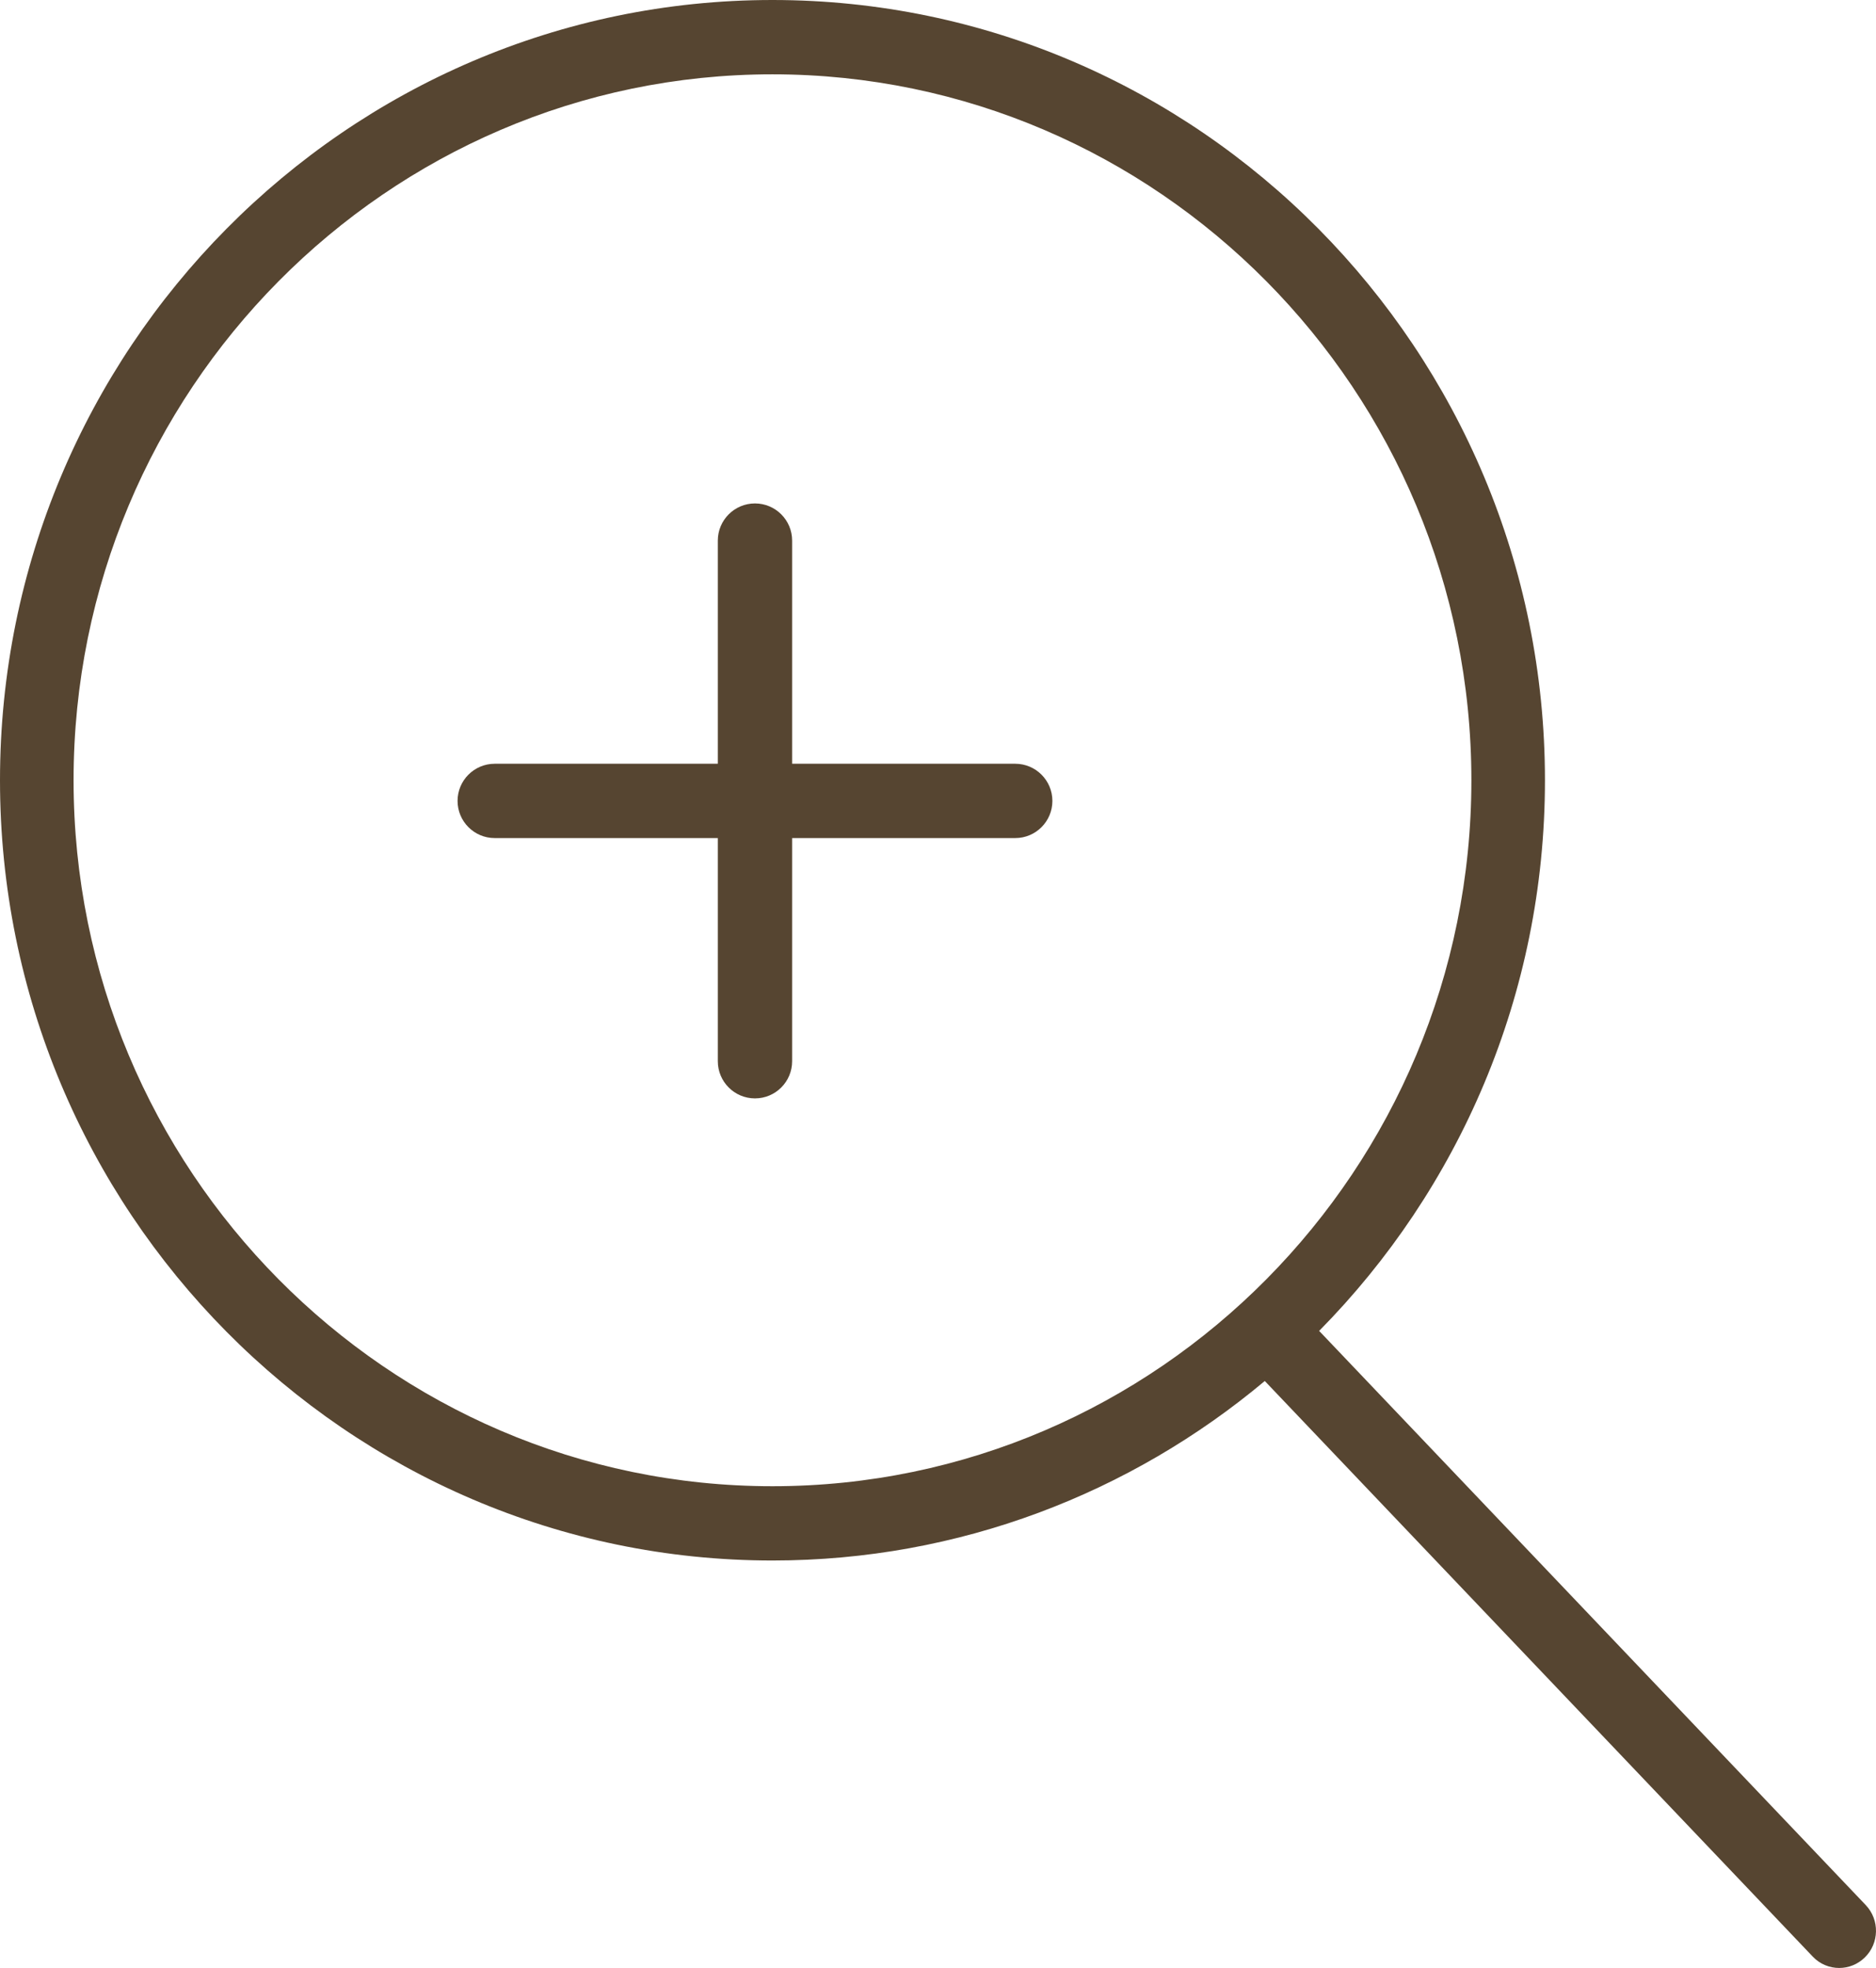 <?xml version="1.0" encoding="UTF-8"?>
<svg width="41px" height="43px" viewBox="0 0 41 43" version="1.1" xmlns="http://www.w3.org/2000/svg" xmlns:xlink="http://www.w3.org/1999/xlink">
    <!-- Generator: Sketch 52.2 (67145) - http://www.bohemiancoding.com/sketch -->
    <title>zoom-in</title>
    <desc>Created with Sketch.</desc>
    <g id="Page-1" stroke="none" stroke-width="1" fill="none" fill-rule="evenodd">
        <g id="Детальная" transform="translate(-545, -760)" fill="#564531">
            <g id="Group-46" transform="translate(150, 367)">
                <g id="Фото-товара">
                    <g id="zoom-in" transform="translate(395, 393)">
                        <path d="M22.188,16.688 L17.312,16.688 L17.312,11.812 C17.312,11.364 16.948,11 16.5,11 C16.052,11 15.688,11.364 15.688,11.812 L15.688,16.688 L10.812,16.688 C10.364,16.688 10,17.052 10,17.5 C10,17.948 10.364,18.312 10.812,18.312 L15.688,18.312 L15.688,23.188 C15.688,23.636 16.052,24 16.5,24 C16.948,24 17.312,23.636 17.312,23.188 L17.312,18.312 L22.188,18.312 C22.636,18.312 23,17.948 23,17.5 C23,17.052 22.636,16.688 22.188,16.688 Z" id="Path"></path>
                        <path d="M40.776,41.626 L28.83,29.08 C31.877,25.994 33.765,21.74 33.765,17.049 C33.765,7.648 26.192,0 16.882,0 C7.573,0 0,7.648 0,17.049 C0,26.45 7.573,34.097 16.882,34.097 C20.969,34.097 24.719,32.622 27.642,30.175 L39.617,42.751 C39.774,42.917 39.985,43 40.196,43 C40.397,43 40.597,42.924 40.753,42.773 C41.073,42.463 41.083,41.949 40.776,41.626 Z M1.608,17.049 C1.608,8.543 8.46,1.624 16.882,1.624 C25.305,1.624 32.157,8.543 32.157,17.049 C32.157,25.554 25.305,32.474 16.882,32.474 C8.46,32.474 1.608,25.554 1.608,17.049 Z" id="Shape" fill-rule="nonzero"></path>
                    </g>
                </g>
            </g>
        </g>
    </g>
</svg>